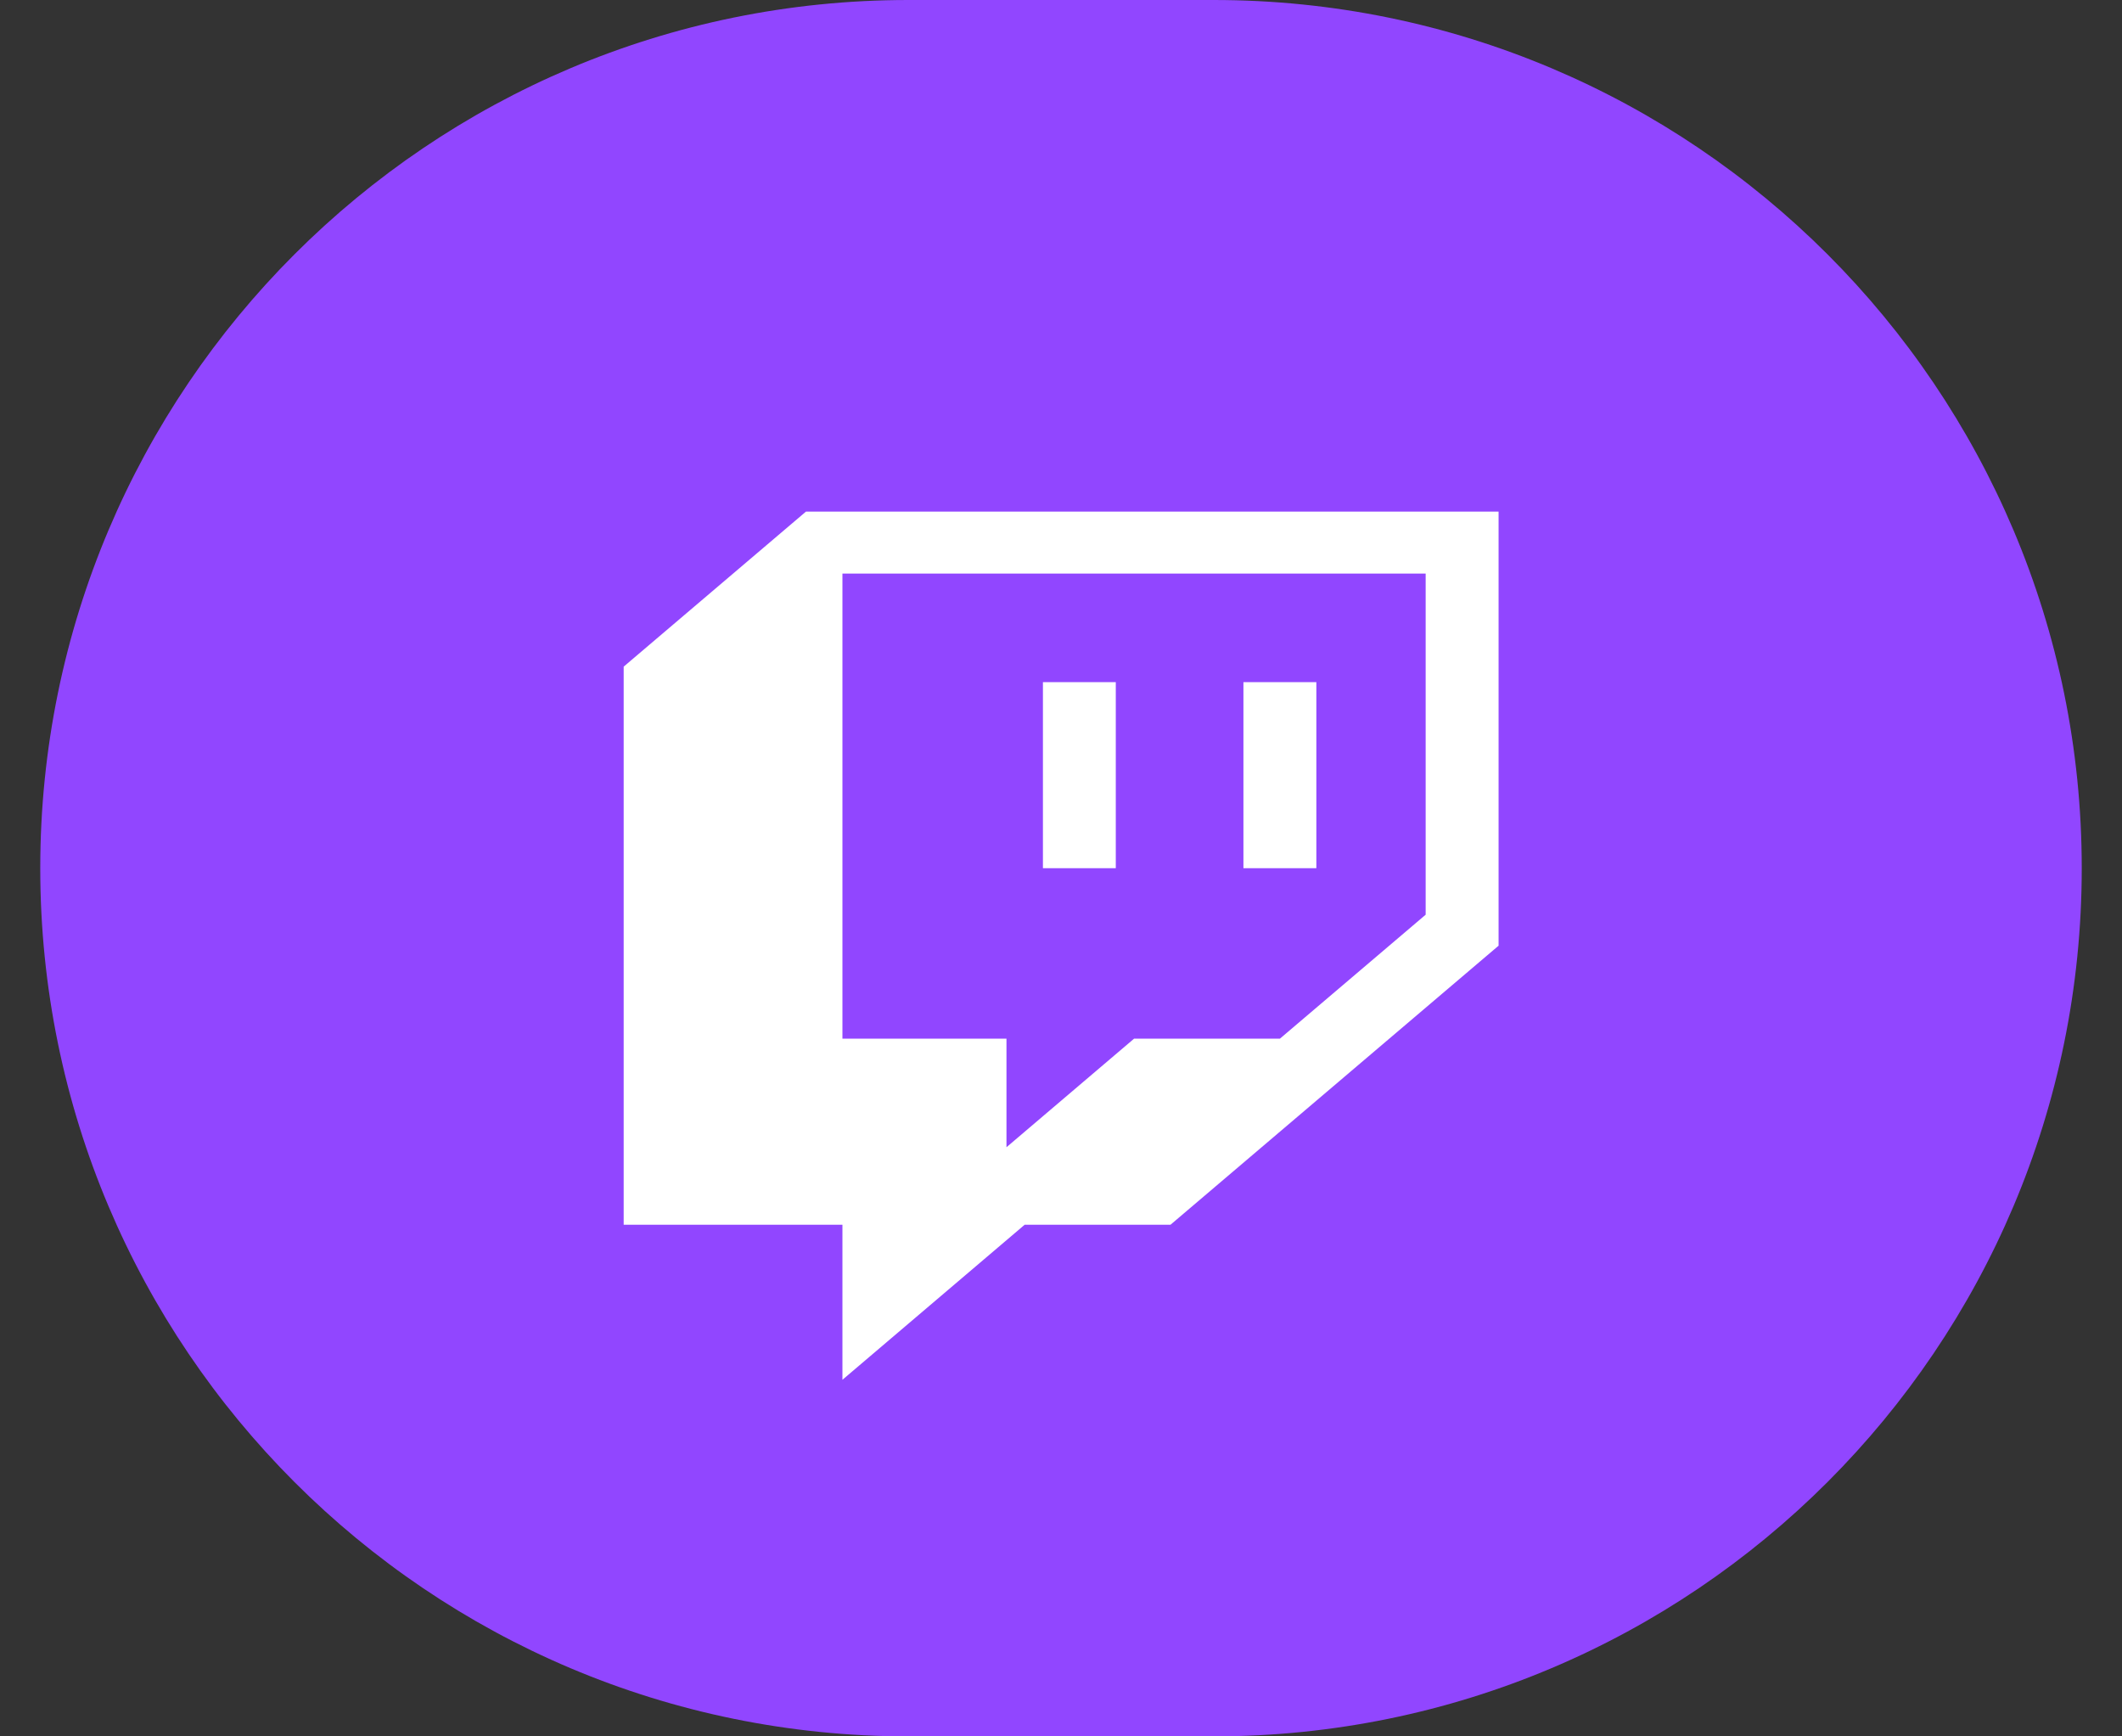 <svg width="33" height="27" viewBox="0 0 33 27" fill="none" xmlns="http://www.w3.org/2000/svg">
<rect x="0" y="0" width="33" height="27" fill="#333333" stroke="none"/>
<path d="M32.374 13.5C32.374 6.044 26.329 0 18.874 0H14.126C6.67 0 0.626 6.044 0.626 13.5V13.5C0.626 20.956 6.67 27 14.126 27H18.874C26.329 27 32.374 20.956 32.374 13.5V13.5Z" fill="#9146FF"/>
<path d="M12.534 7.955L9.699 10.366V19.044H13.101V21.455L15.935 19.044H18.203L23.305 14.705V7.955H12.534ZM22.171 14.223L19.904 16.151H17.636L15.652 17.839V16.151H13.101V8.919H22.171V14.223Z" fill="white"/>
<path d="M20.471 10.607H19.337V13.5H20.471V10.607Z" fill="white"/>
<path d="M17.352 10.607H16.219V13.5H17.352V10.607Z" fill="white"/>
</svg>

